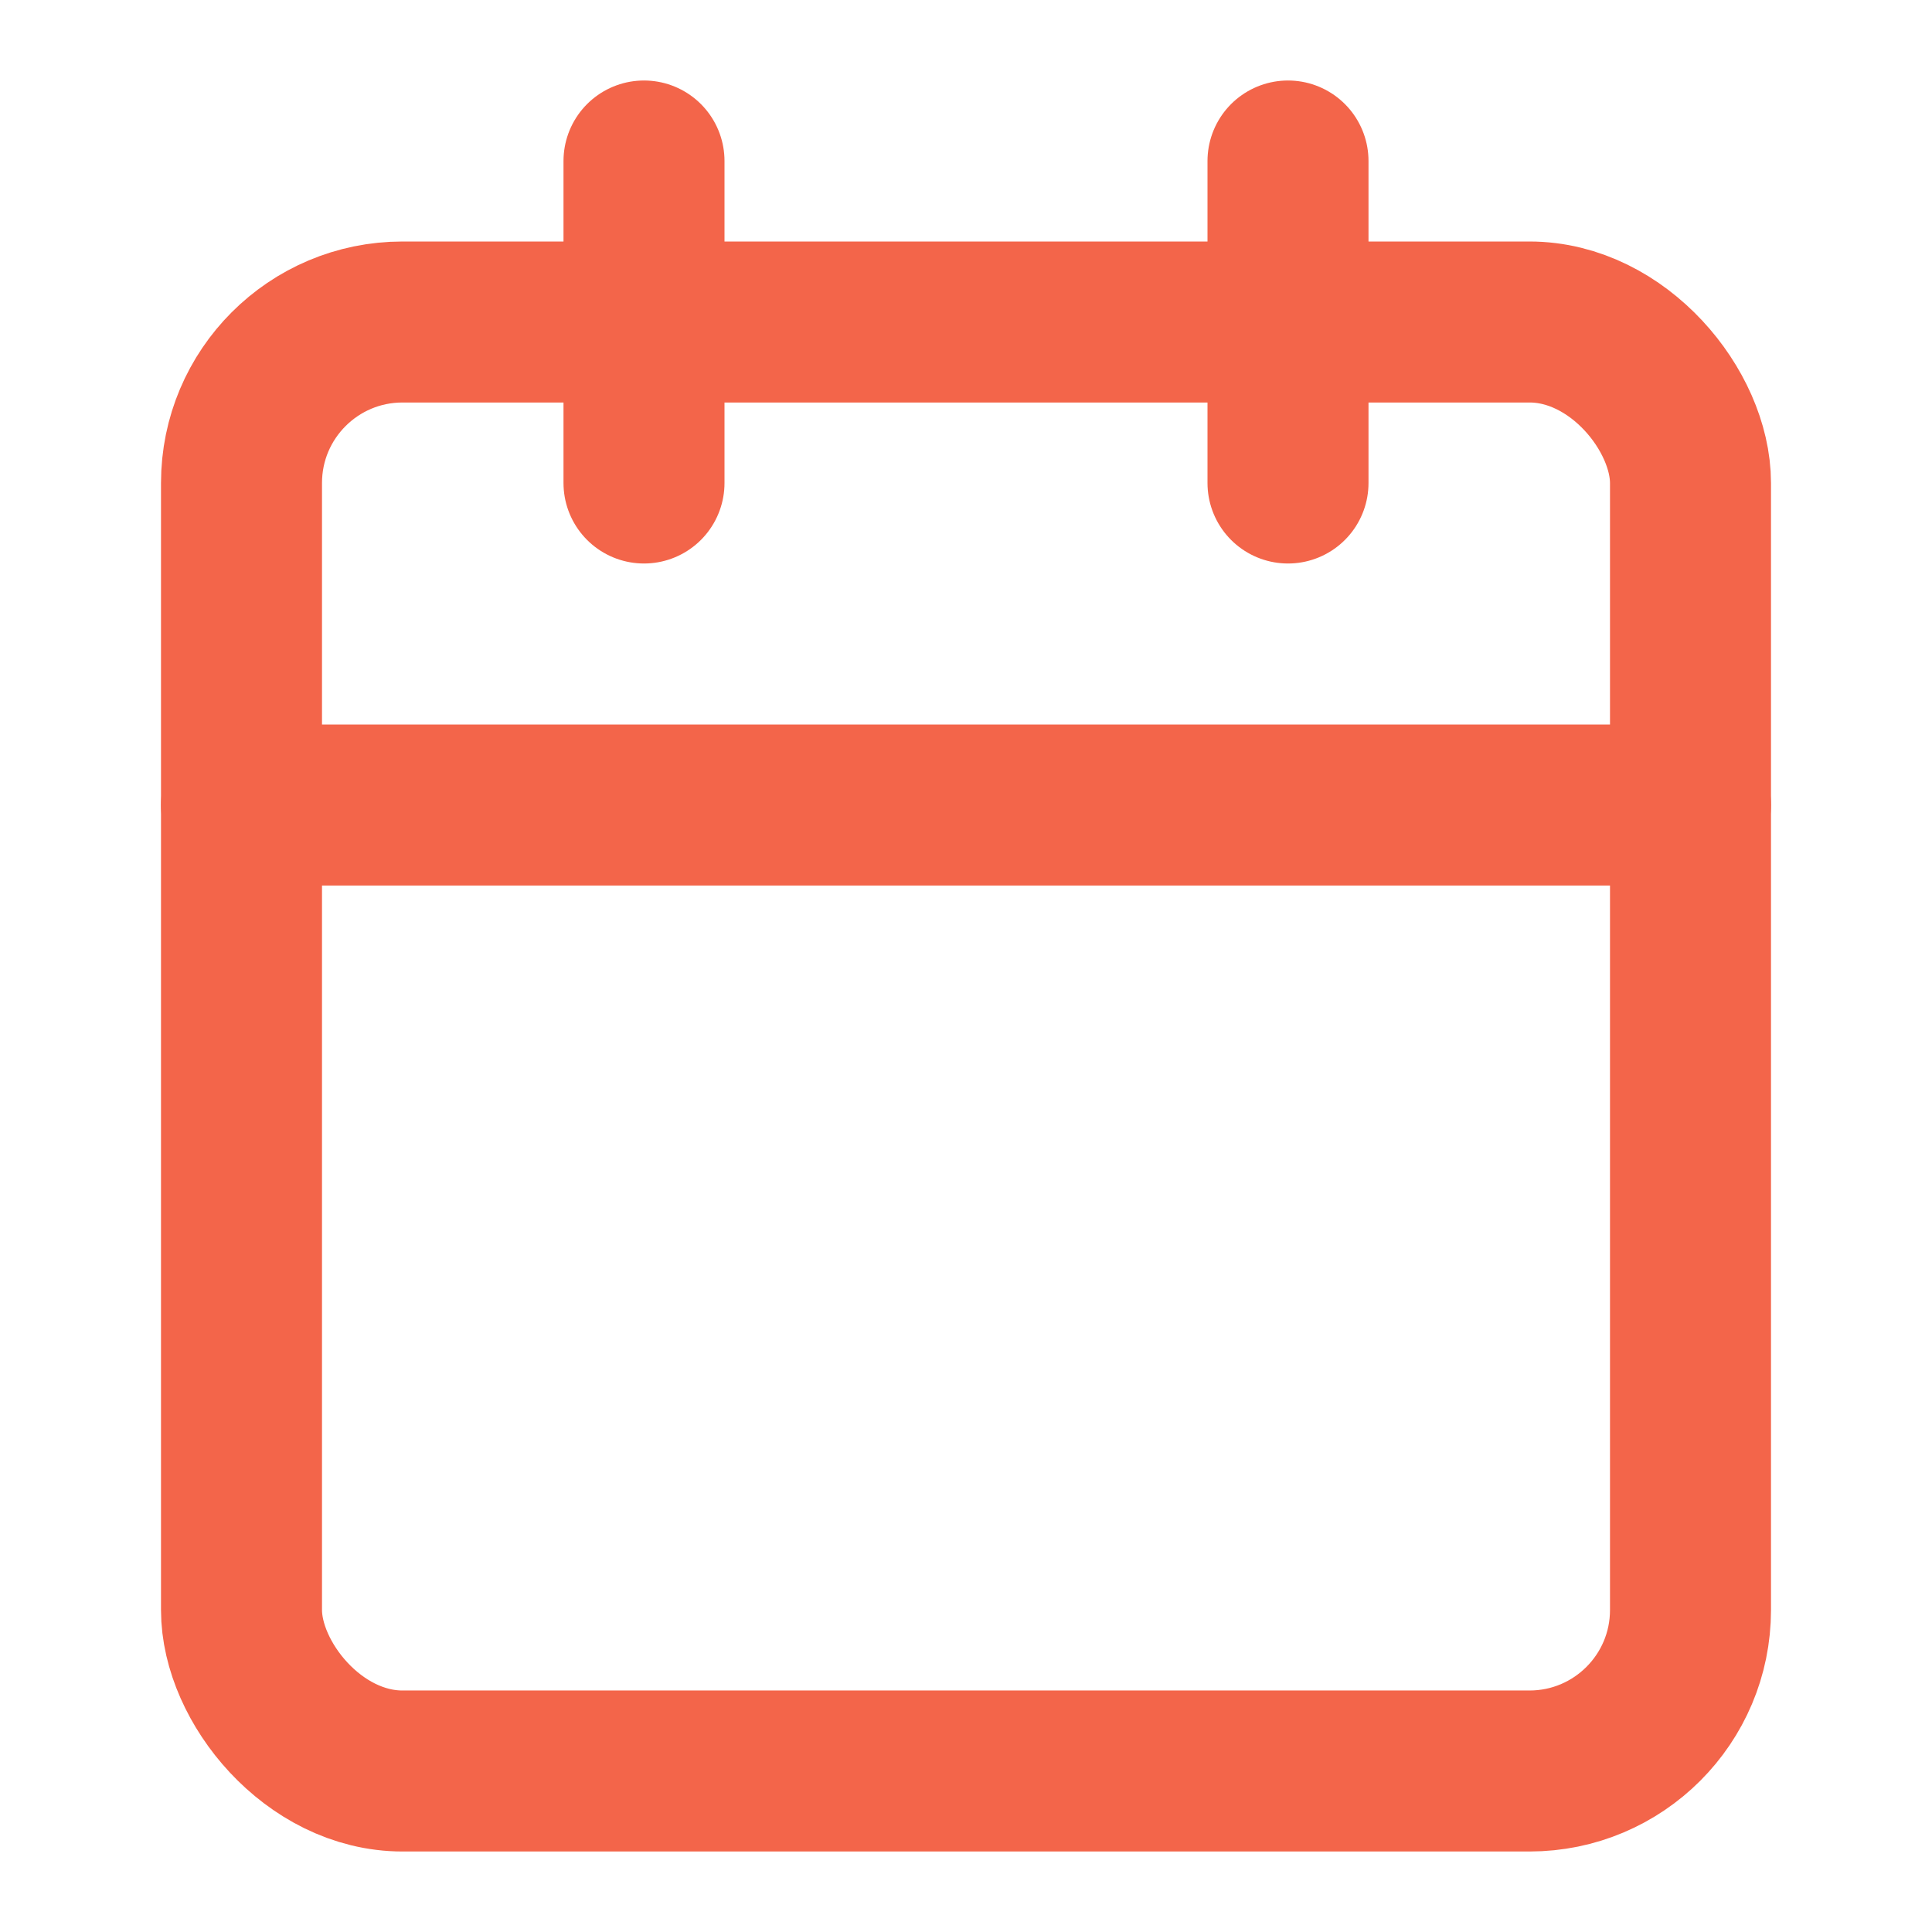 <svg xmlns="http://www.w3.org/2000/svg" width="24px" height="24px" viewBox="0 0 24 24" fill="none" stroke="#f3654a" stroke-width="2" stroke-linecap="round" stroke-linejoin="round" class="lucide lucide-calendar"><rect width="18" height="18" x="3" y="4" rx="2" ry="2"/><line x1="16" x2="16" y1="2" y2="6"/><line x1="8" x2="8" y1="2" y2="6"/><line x1="3" x2="21" y1="10" y2="10"/></svg>